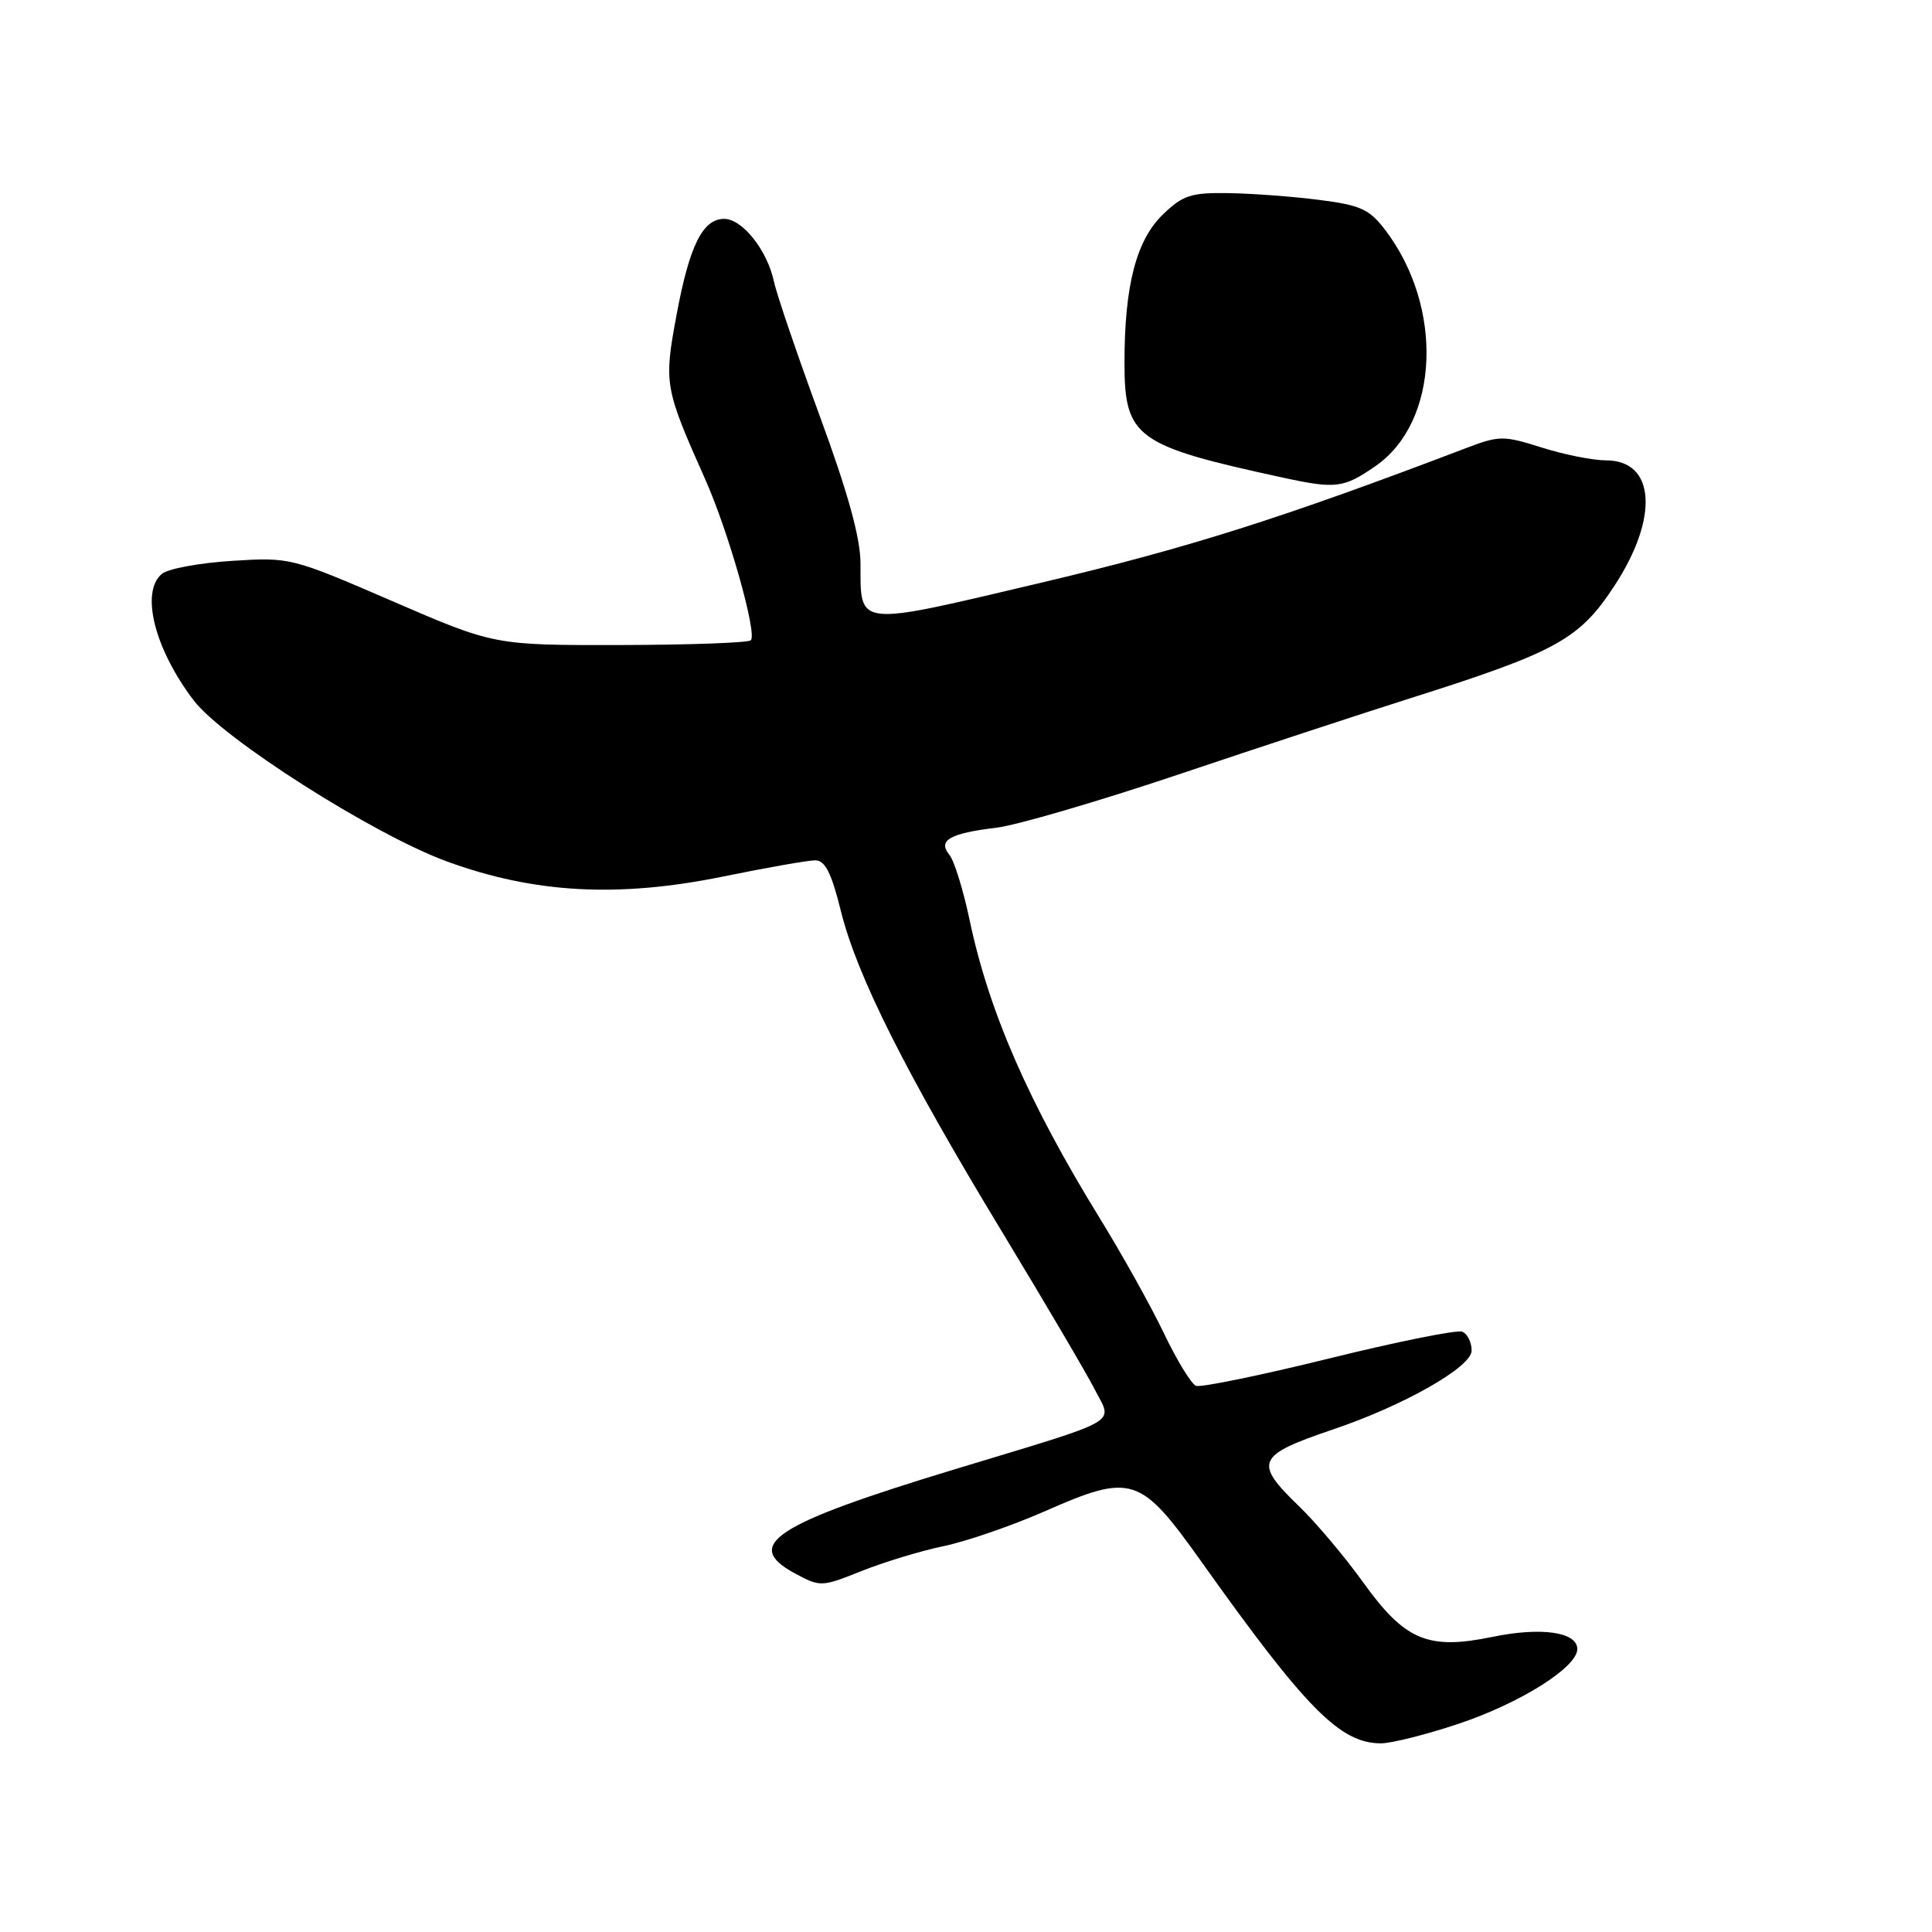 <?xml version="1.0" encoding="UTF-8" standalone="no"?>
<!DOCTYPE svg PUBLIC "-//W3C//DTD SVG 1.1//EN" "http://www.w3.org/Graphics/SVG/1.1/DTD/svg11.dtd" >
<svg xmlns="http://www.w3.org/2000/svg" xmlns:xlink="http://www.w3.org/1999/xlink" version="1.1" viewBox="0 0 256 256">
 <g >
 <path fill="currentColor"
d=" M 193.18 228.44 C 201.39 225.71 209.00 220.93 209.00 218.51 C 209.00 216.24 204.21 215.56 197.73 216.90 C 189.21 218.66 186.16 217.37 180.64 209.69 C 178.19 206.28 174.35 201.72 172.09 199.55 C 166.09 193.75 166.50 192.84 176.63 189.41 C 186.06 186.22 195.00 181.13 195.00 178.96 C 195.00 177.85 194.43 176.72 193.74 176.45 C 193.04 176.19 185.08 177.79 176.05 180.02 C 167.01 182.25 159.11 183.87 158.48 183.63 C 157.86 183.39 155.95 180.27 154.24 176.70 C 152.54 173.13 148.69 166.23 145.69 161.36 C 136.29 146.09 131.03 134.03 128.48 121.92 C 127.64 117.92 126.43 114.02 125.79 113.25 C 124.22 111.36 125.87 110.41 132.01 109.68 C 134.66 109.37 145.53 106.19 156.16 102.62 C 166.80 99.04 180.68 94.48 187.00 92.48 C 206.31 86.36 209.30 84.71 213.96 77.56 C 219.85 68.53 219.32 61.00 212.80 61.00 C 211.08 61.00 207.25 60.24 204.29 59.30 C 199.18 57.69 198.66 57.70 194.20 59.40 C 169.82 68.69 157.40 72.62 138.01 77.20 C 113.14 83.07 114.04 83.17 114.02 74.62 C 114.00 71.23 112.36 65.29 108.62 55.12 C 105.67 47.08 102.93 39.06 102.55 37.30 C 101.65 33.13 98.36 29.00 95.95 29.00 C 93.11 29.00 91.34 32.57 89.64 41.77 C 87.95 50.85 88.05 51.40 93.44 63.50 C 96.52 70.39 100.36 83.97 99.49 84.84 C 99.17 85.17 91.39 85.45 82.20 85.47 C 65.50 85.50 65.50 85.50 52.00 79.66 C 38.59 73.86 38.45 73.83 30.71 74.32 C 26.43 74.59 22.27 75.36 21.46 76.03 C 18.57 78.43 20.47 85.99 25.67 92.81 C 29.55 97.90 49.50 110.59 59.20 114.14 C 70.80 118.38 81.91 118.99 95.89 116.13 C 101.60 114.96 107.06 114.00 108.02 114.00 C 109.33 114.00 110.17 115.65 111.43 120.75 C 113.57 129.35 120.02 142.18 132.87 163.38 C 138.47 172.63 143.96 181.96 145.06 184.11 C 147.43 188.77 149.06 187.85 126.50 194.69 C 102.56 201.96 98.34 204.71 105.34 208.49 C 108.70 210.29 108.86 210.29 114.13 208.18 C 117.08 207.00 121.97 205.51 125.00 204.88 C 128.03 204.25 134.01 202.19 138.30 200.31 C 150.01 195.16 151.05 195.50 159.24 207.00 C 173.07 226.44 177.58 231.00 182.98 231.00 C 184.36 231.00 188.95 229.85 193.18 228.44 Z  M 182.27 61.75 C 190.73 55.90 191.34 40.68 183.53 30.45 C 181.45 27.72 180.26 27.18 174.81 26.49 C 171.34 26.04 165.94 25.64 162.81 25.59 C 157.84 25.51 156.75 25.86 154.12 28.39 C 150.57 31.79 149.00 37.82 149.00 48.05 C 149.00 57.99 150.47 59.06 170.00 63.29 C 177.01 64.81 178.05 64.68 182.27 61.75 Z "/>
</g>
</svg>